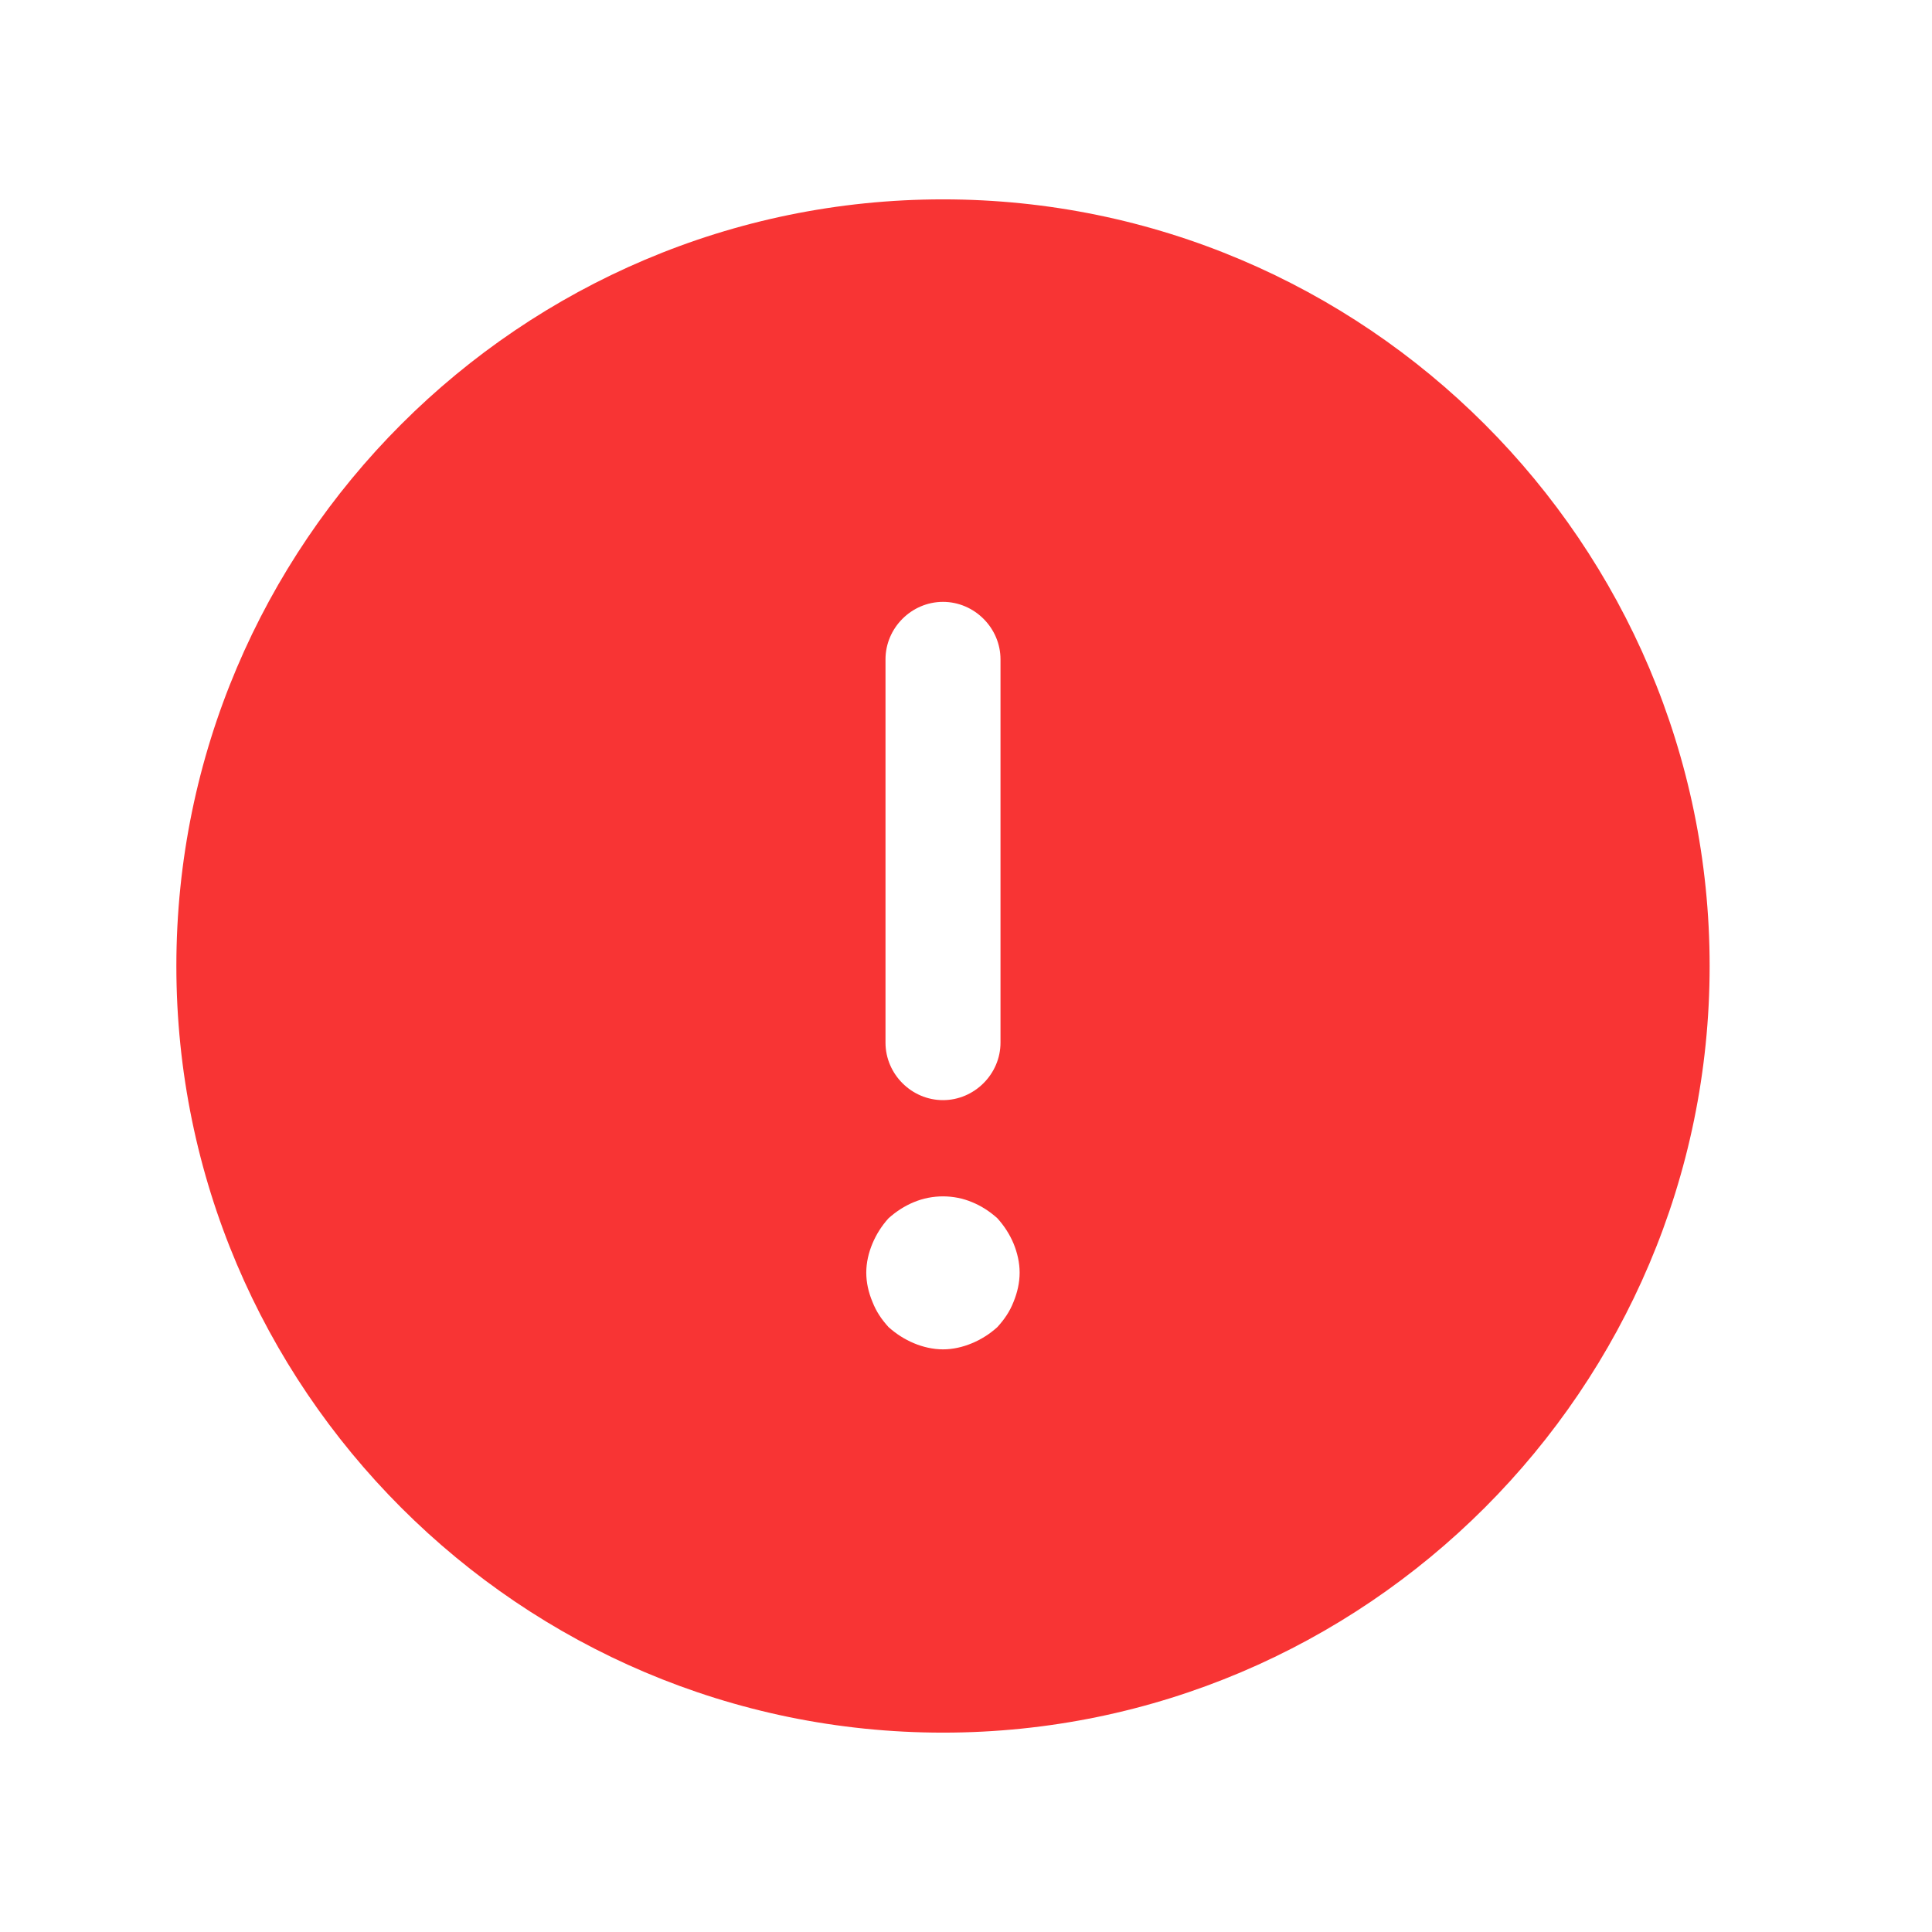 <svg width="21" height="21" viewBox="0 0 21 21" fill="none" xmlns="http://www.w3.org/2000/svg">
<path d="M10.25 2.167C5.658 2.167 1.917 5.908 1.917 10.5C1.917 15.092 5.658 18.833 10.25 18.833C14.841 18.833 18.583 15.092 18.583 10.5C18.583 5.908 14.841 2.167 10.25 2.167ZM9.625 7.167C9.625 6.825 9.908 6.542 10.25 6.542C10.591 6.542 10.875 6.825 10.875 7.167V11.333C10.875 11.675 10.591 11.958 10.25 11.958C9.908 11.958 9.625 11.675 9.625 11.333V7.167ZM11.017 14.15C10.975 14.258 10.916 14.342 10.841 14.425C10.758 14.5 10.666 14.558 10.566 14.6C10.466 14.642 10.358 14.667 10.25 14.667C10.142 14.667 10.033 14.642 9.933 14.6C9.833 14.558 9.742 14.5 9.658 14.425C9.583 14.342 9.525 14.258 9.483 14.15C9.441 14.05 9.416 13.942 9.416 13.833C9.416 13.725 9.441 13.617 9.483 13.517C9.525 13.417 9.583 13.325 9.658 13.242C9.742 13.167 9.833 13.108 9.933 13.067C10.133 12.983 10.367 12.983 10.566 13.067C10.666 13.108 10.758 13.167 10.841 13.242C10.916 13.325 10.975 13.417 11.017 13.517C11.058 13.617 11.083 13.725 11.083 13.833C11.083 13.942 11.058 14.05 11.017 14.15Z" fill="#F83434"/>
</svg>
